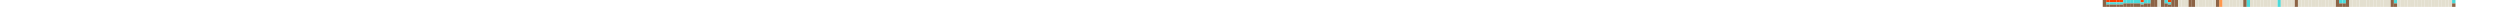 <svg width="3650" height="10" viewBox="0 0 3650 10" fill="none" xmlns="http://www.w3.org/2000/svg">
<path d="M3075 -2.04375e-05H3080V3.333H3075V-2.04375e-05Z" fill="#FF3D00"/>
<path d="M3080 -2.04375e-05H3085V3.333H3080V-2.04375e-05Z" fill="#FF3D00"/>
<path d="M3085 -2.04375e-05H3090V3.333H3085V-2.04375e-05Z" fill="#FF3D00"/>
<path d="M3090 -2.04375e-05H3095V3.333H3090V-2.04375e-05Z" fill="#FF3D00"/>
<path d="M3095 -2.04375e-05H3100V3.333H3095V-2.04375e-05Z" fill="#FF3D00"/>
<path d="M3125 -2.04375e-05H3130V3.333H3125V-2.04375e-05Z" fill="#FF3D00"/>
<path d="M3165 -2.04375e-05H3170V3.333H3165V-2.04375e-05Z" fill="#FF3D00"/>
<path d="M3075 3.333H3080V6.667H3075V3.333Z" fill="#4ADADA"/>
<path d="M3080 3.333H3085V6.667H3080V3.333Z" fill="#4ADADA"/>
<path d="M3085 3.333H3090V6.667H3085V3.333Z" fill="#4ADADA"/>
<path d="M3090 3.333H3095V6.667H3090V3.333Z" fill="#4ADADA"/>
<path d="M3095 3.333H3100V6.667H3095V3.333Z" fill="#4ADADA"/>
<path d="M3100 -1.38643e-07H3105V5H3100V-1.38643e-07Z" fill="#4ADADA"/>
<path d="M3105 -1.38643e-07H3110V5H3105V-1.38643e-07Z" fill="#4ADADA"/>
<path d="M3110 -1.38643e-07H3115V5H3110V-1.38643e-07Z" fill="#4ADADA"/>
<path d="M3115 -1.38643e-07H3120V5H3115V-1.38643e-07Z" fill="#4ADADA"/>
<path d="M3120 -1.38643e-07H3125V5H3120V-1.38643e-07Z" fill="#4ADADA"/>
<path d="M3125 3.333H3130V6.667H3125V3.333Z" fill="#4ADADA"/>
<path d="M3130 -1.38643e-07H3135V5H3130V-1.38643e-07Z" fill="#4ADADA"/>
<path d="M3135 -1.38643e-07H3140V5H3135V-1.38643e-07Z" fill="#4ADADA"/>
<path d="M3160 -1.38643e-07H3165V5H3160V-1.38643e-07Z" fill="#4ADADA"/>
<path d="M3165 3.333H3170V6.667H3165V3.333Z" fill="#4ADADA"/>
<path d="M3280 -2.42747e-07H3285V10H3280V-2.42747e-07Z" fill="#4ADADA"/>
<path d="M3325 -2.42747e-07H3330V10H3325V-2.42747e-07Z" fill="#4ADADA"/>
<path d="M3415 -1.38643e-07H3420V5H3415V-1.38643e-07Z" fill="#4ADADA"/>
<path d="M3420 -1.38643e-07H3425V5H3420V-1.38643e-07Z" fill="#4ADADA"/>
<path d="M3495 -1.38643e-07H3500V5H3495V-1.38643e-07Z" fill="#4ADADA"/>
<path d="M3580 -1.38643e-07H3585V5H3580V-1.38643e-07Z" fill="#4ADADA"/>
<path d="M3240 -2.42747e-07H3245V10H3240V-2.42747e-07Z" fill="#FF984D"/>
<path d="M3070 -2.42747e-07H3075V10H3070V-2.42747e-07Z" fill="#8C6345"/>
<path d="M3075 6.667H3080V10H3075V6.667Z" fill="#8C6345"/>
<path d="M3080 6.667H3085V10H3080V6.667Z" fill="#8C6345"/>
<path d="M3085 6.667H3090V10H3085V6.667Z" fill="#8C6345"/>
<path d="M3090 6.667H3095V10H3090V6.667Z" fill="#8C6345"/>
<path d="M3095 6.667H3100V10H3095V6.667Z" fill="#8C6345"/>
<path d="M3100 5H3105V10H3100V5Z" fill="#8C6345"/>
<path d="M3105 5H3110V10H3105V5Z" fill="#8C6345"/>
<path d="M3110 5H3115V10H3110V5Z" fill="#8C6345"/>
<path d="M3115 5H3120V10H3115V5Z" fill="#8C6345"/>
<path d="M3120 5H3125V10H3120V5Z" fill="#8C6345"/>
<path d="M3125 6.667H3130V10H3125V6.667Z" fill="#8C6345"/>
<path d="M3130 5H3135V10H3130V5Z" fill="#8C6345"/>
<path d="M3135 5H3140V10H3135V5Z" fill="#8C6345"/>
<path d="M3140 -2.42747e-07H3145V10H3140V-2.42747e-07Z" fill="#8C6345"/>
<path d="M3145 -2.42747e-07H3150V10H3145V-2.42747e-07Z" fill="#8C6345"/>
<path d="M3155 -2.42747e-07H3160V10H3155V-2.42747e-07Z" fill="#8C6345"/>
<path d="M3160 5H3165V10H3160V5Z" fill="#8C6345"/>
<path d="M3165 6.667H3170V10H3165V6.667Z" fill="#8C6345"/>
<path d="M3170 -2.42747e-07H3175V10H3170V-2.42747e-07Z" fill="#8C6345"/>
<path d="M3175 -2.42747e-07H3180V10H3175V-2.42747e-07Z" fill="#8C6345"/>
<path d="M3195 -2.42747e-07H3200V10H3195V-2.42747e-07Z" fill="#8C6345"/>
<path d="M3200 -2.42747e-07H3205V10H3200V-2.42747e-07Z" fill="#8C6345"/>
<path d="M3235 -2.42747e-07H3240V10H3235V-2.42747e-07Z" fill="#8C6345"/>
<path d="M3275 -2.42747e-07H3280V10H3275V-2.42747e-07Z" fill="#8C6345"/>
<path d="M3350 -2.42747e-07H3355V10H3350V-2.42747e-07Z" fill="#8C6345"/>
<path d="M3410 -2.42747e-07H3415V10H3410V-2.42747e-07Z" fill="#8C6345"/>
<path d="M3415 5H3420V10H3415V5Z" fill="#8C6345"/>
<path d="M3420 5H3425V10H3420V5Z" fill="#8C6345"/>
<path d="M3425 -2.42747e-07H3430V10H3425V-2.42747e-07Z" fill="#8C6345"/>
<path d="M3490 -2.42747e-07H3495V10H3490V-2.42747e-07Z" fill="#8C6345"/>
<path d="M3495 5H3500V10H3495V5Z" fill="#8C6345"/>
<path d="M3580 5H3585V10H3580V5Z" fill="#8C6345"/>
<path d="M3150 -2.42747e-07H3155V10H3150V-2.42747e-07Z" fill="#E3DFCF"/>
<path d="M3180 -2.42747e-07H3185V10H3180V-2.42747e-07Z" fill="#E3DFCF"/>
<path d="M3185 -2.42747e-07H3190V10H3185V-2.42747e-07Z" fill="#E3DFCF"/>
<path d="M3190 -2.42747e-07H3195V10H3190V-2.42747e-07Z" fill="#E3DFCF"/>
<path d="M3205 -2.42747e-07H3210V10H3205V-2.42747e-07Z" fill="#E3DFCF"/>
<path d="M3210 -2.42747e-07H3215V10H3210V-2.42747e-07Z" fill="#E3DFCF"/>
<path d="M3215 -2.42747e-07H3220V10H3215V-2.42747e-07Z" fill="#E3DFCF"/>
<path d="M3220 -2.42747e-07H3225V10H3220V-2.42747e-07Z" fill="#E3DFCF"/>
<path d="M3225 -2.42747e-07H3230V10H3225V-2.42747e-07Z" fill="#E3DFCF"/>
<path d="M3230 -2.42747e-07H3235V10H3230V-2.42747e-07Z" fill="#E3DFCF"/>
<path d="M3245 -2.42747e-07H3250V10H3245V-2.42747e-07Z" fill="#E3DFCF"/>
<path d="M3250 -2.42747e-07H3255V10H3250V-2.42747e-07Z" fill="#E3DFCF"/>
<path d="M3255 -2.42747e-07H3260V10H3255V-2.42747e-07Z" fill="#E3DFCF"/>
<path d="M3260 -2.42747e-07H3265V10H3260V-2.42747e-07Z" fill="#E3DFCF"/>
<path d="M3265 -2.42747e-07H3270V10H3265V-2.42747e-07Z" fill="#E3DFCF"/>
<path d="M3270 -2.42747e-07H3275V10H3270V-2.42747e-07Z" fill="#E3DFCF"/>
<path d="M3285 -2.42747e-07H3290V10H3285V-2.42747e-07Z" fill="#E3DFCF"/>
<path d="M3290 -2.42747e-07H3295V10H3290V-2.42747e-07Z" fill="#E3DFCF"/>
<path d="M3295 -2.42747e-07H3300V10H3295V-2.42747e-07Z" fill="#E3DFCF"/>
<path d="M3300 -2.42747e-07H3305V10H3300V-2.42747e-07Z" fill="#E3DFCF"/>
<path d="M3305 -2.42747e-07H3310V10H3305V-2.42747e-07Z" fill="#E3DFCF"/>
<path d="M3310 -2.42747e-07H3315V10H3310V-2.42747e-07Z" fill="#E3DFCF"/>
<path d="M3315 -2.42747e-07H3320V10H3315V-2.42747e-07Z" fill="#E3DFCF"/>
<path d="M3320 -2.42747e-07H3325V10H3320V-2.42747e-07Z" fill="#E3DFCF"/>
<path d="M3330 -2.42747e-07H3335V10H3330V-2.42747e-07Z" fill="#E3DFCF"/>
<path d="M3335 -2.42747e-07H3340V10H3335V-2.42747e-07Z" fill="#E3DFCF"/>
<path d="M3340 -2.42747e-07H3345V10H3340V-2.42747e-07Z" fill="#E3DFCF"/>
<path d="M3345 -2.42747e-07H3350V10H3345V-2.42747e-07Z" fill="#E3DFCF"/>
<path d="M3355 -2.42747e-07H3360V10H3355V-2.42747e-07Z" fill="#E3DFCF"/>
<path d="M3360 -2.42747e-07H3365V10H3360V-2.42747e-07Z" fill="#E3DFCF"/>
<path d="M3365 -2.42747e-07H3370V10H3365V-2.42747e-07Z" fill="#E3DFCF"/>
<path d="M3370 -2.42747e-07H3375V10H3370V-2.42747e-07Z" fill="#E3DFCF"/>
<path d="M3375 -2.42747e-07H3380V10H3375V-2.42747e-07Z" fill="#E3DFCF"/>
<path d="M3380 -2.42747e-07H3385V10H3380V-2.42747e-07Z" fill="#E3DFCF"/>
<path d="M3385 -2.42747e-07H3390V10H3385V-2.42747e-07Z" fill="#E3DFCF"/>
<path d="M3390 -2.42747e-07H3395V10H3390V-2.42747e-07Z" fill="#E3DFCF"/>
<path d="M3395 -2.42747e-07H3400V10H3395V-2.42747e-07Z" fill="#E3DFCF"/>
<path d="M3400 -2.42747e-07H3405V10H3400V-2.42747e-07Z" fill="#E3DFCF"/>
<path d="M3405 -2.42747e-07H3410V10H3405V-2.42747e-07Z" fill="#E3DFCF"/>
<path d="M3430 -2.42747e-07H3435V10H3430V-2.42747e-07Z" fill="#E3DFCF"/>
<path d="M3435 -2.42747e-07H3440V10H3435V-2.42747e-07Z" fill="#E3DFCF"/>
<path d="M3440 -2.42747e-07H3445V10H3440V-2.42747e-07Z" fill="#E3DFCF"/>
<path d="M3445 -2.42747e-07H3450V10H3445V-2.42747e-07Z" fill="#E3DFCF"/>
<path d="M3450 -2.42747e-07H3455V10H3450V-2.42747e-07Z" fill="#E3DFCF"/>
<path d="M3455 -2.42747e-07H3460V10H3455V-2.42747e-07Z" fill="#E3DFCF"/>
<path d="M3460 -2.42747e-07H3465V10H3460V-2.42747e-07Z" fill="#E3DFCF"/>
<path d="M3465 -2.42747e-07H3470V10H3465V-2.42747e-07Z" fill="#E3DFCF"/>
<path d="M3470 -2.42747e-07H3475V10H3470V-2.42747e-07Z" fill="#E3DFCF"/>
<path d="M3475 -2.42747e-07H3480V10H3475V-2.42747e-07Z" fill="#E3DFCF"/>
<path d="M3480 -2.42747e-07H3485V10H3480V-2.42747e-07Z" fill="#E3DFCF"/>
<path d="M3485 -2.42747e-07H3490V10H3485V-2.42747e-07Z" fill="#E3DFCF"/>
<path d="M3500 -2.42747e-07H3505V10H3500V-2.42747e-07Z" fill="#E3DFCF"/>
<path d="M3505 -2.42747e-07H3510V10H3505V-2.42747e-07Z" fill="#E3DFCF"/>
<path d="M3510 -2.42747e-07H3515V10H3510V-2.42747e-07Z" fill="#E3DFCF"/>
<path d="M3515 -2.42747e-07H3520V10H3515V-2.42747e-07Z" fill="#E3DFCF"/>
<path d="M3520 -2.42747e-07H3525V10H3520V-2.42747e-07Z" fill="#E3DFCF"/>
<path d="M3525 -2.42747e-07H3530V10H3525V-2.42747e-07Z" fill="#E3DFCF"/>
<path d="M3530 -2.42747e-07H3535V10H3530V-2.42747e-07Z" fill="#E3DFCF"/>
<path d="M3535 -2.42747e-07H3540V10H3535V-2.42747e-07Z" fill="#E3DFCF"/>
<path d="M3540 -2.42747e-07H3545V10H3540V-2.42747e-07Z" fill="#E3DFCF"/>
<path d="M3545 -2.42747e-07H3550V10H3545V-2.42747e-07Z" fill="#E3DFCF"/>
<path d="M3550 -2.42747e-07H3555V10H3550V-2.42747e-07Z" fill="#E3DFCF"/>
<path d="M3555 -2.42747e-07H3560V10H3555V-2.42747e-07Z" fill="#E3DFCF"/>
<path d="M3560 -2.42747e-07H3565V10H3560V-2.42747e-07Z" fill="#E3DFCF"/>
<path d="M3565 -2.42747e-07H3570V10H3565V-2.42747e-07Z" fill="#E3DFCF"/>
<path d="M3570 -2.42747e-07H3575V10H3570V-2.42747e-07Z" fill="#E3DFCF"/>
<path d="M3575 -2.42747e-07H3580V10H3575V-2.42747e-07Z" fill="#E3DFCF"/>
</svg>
